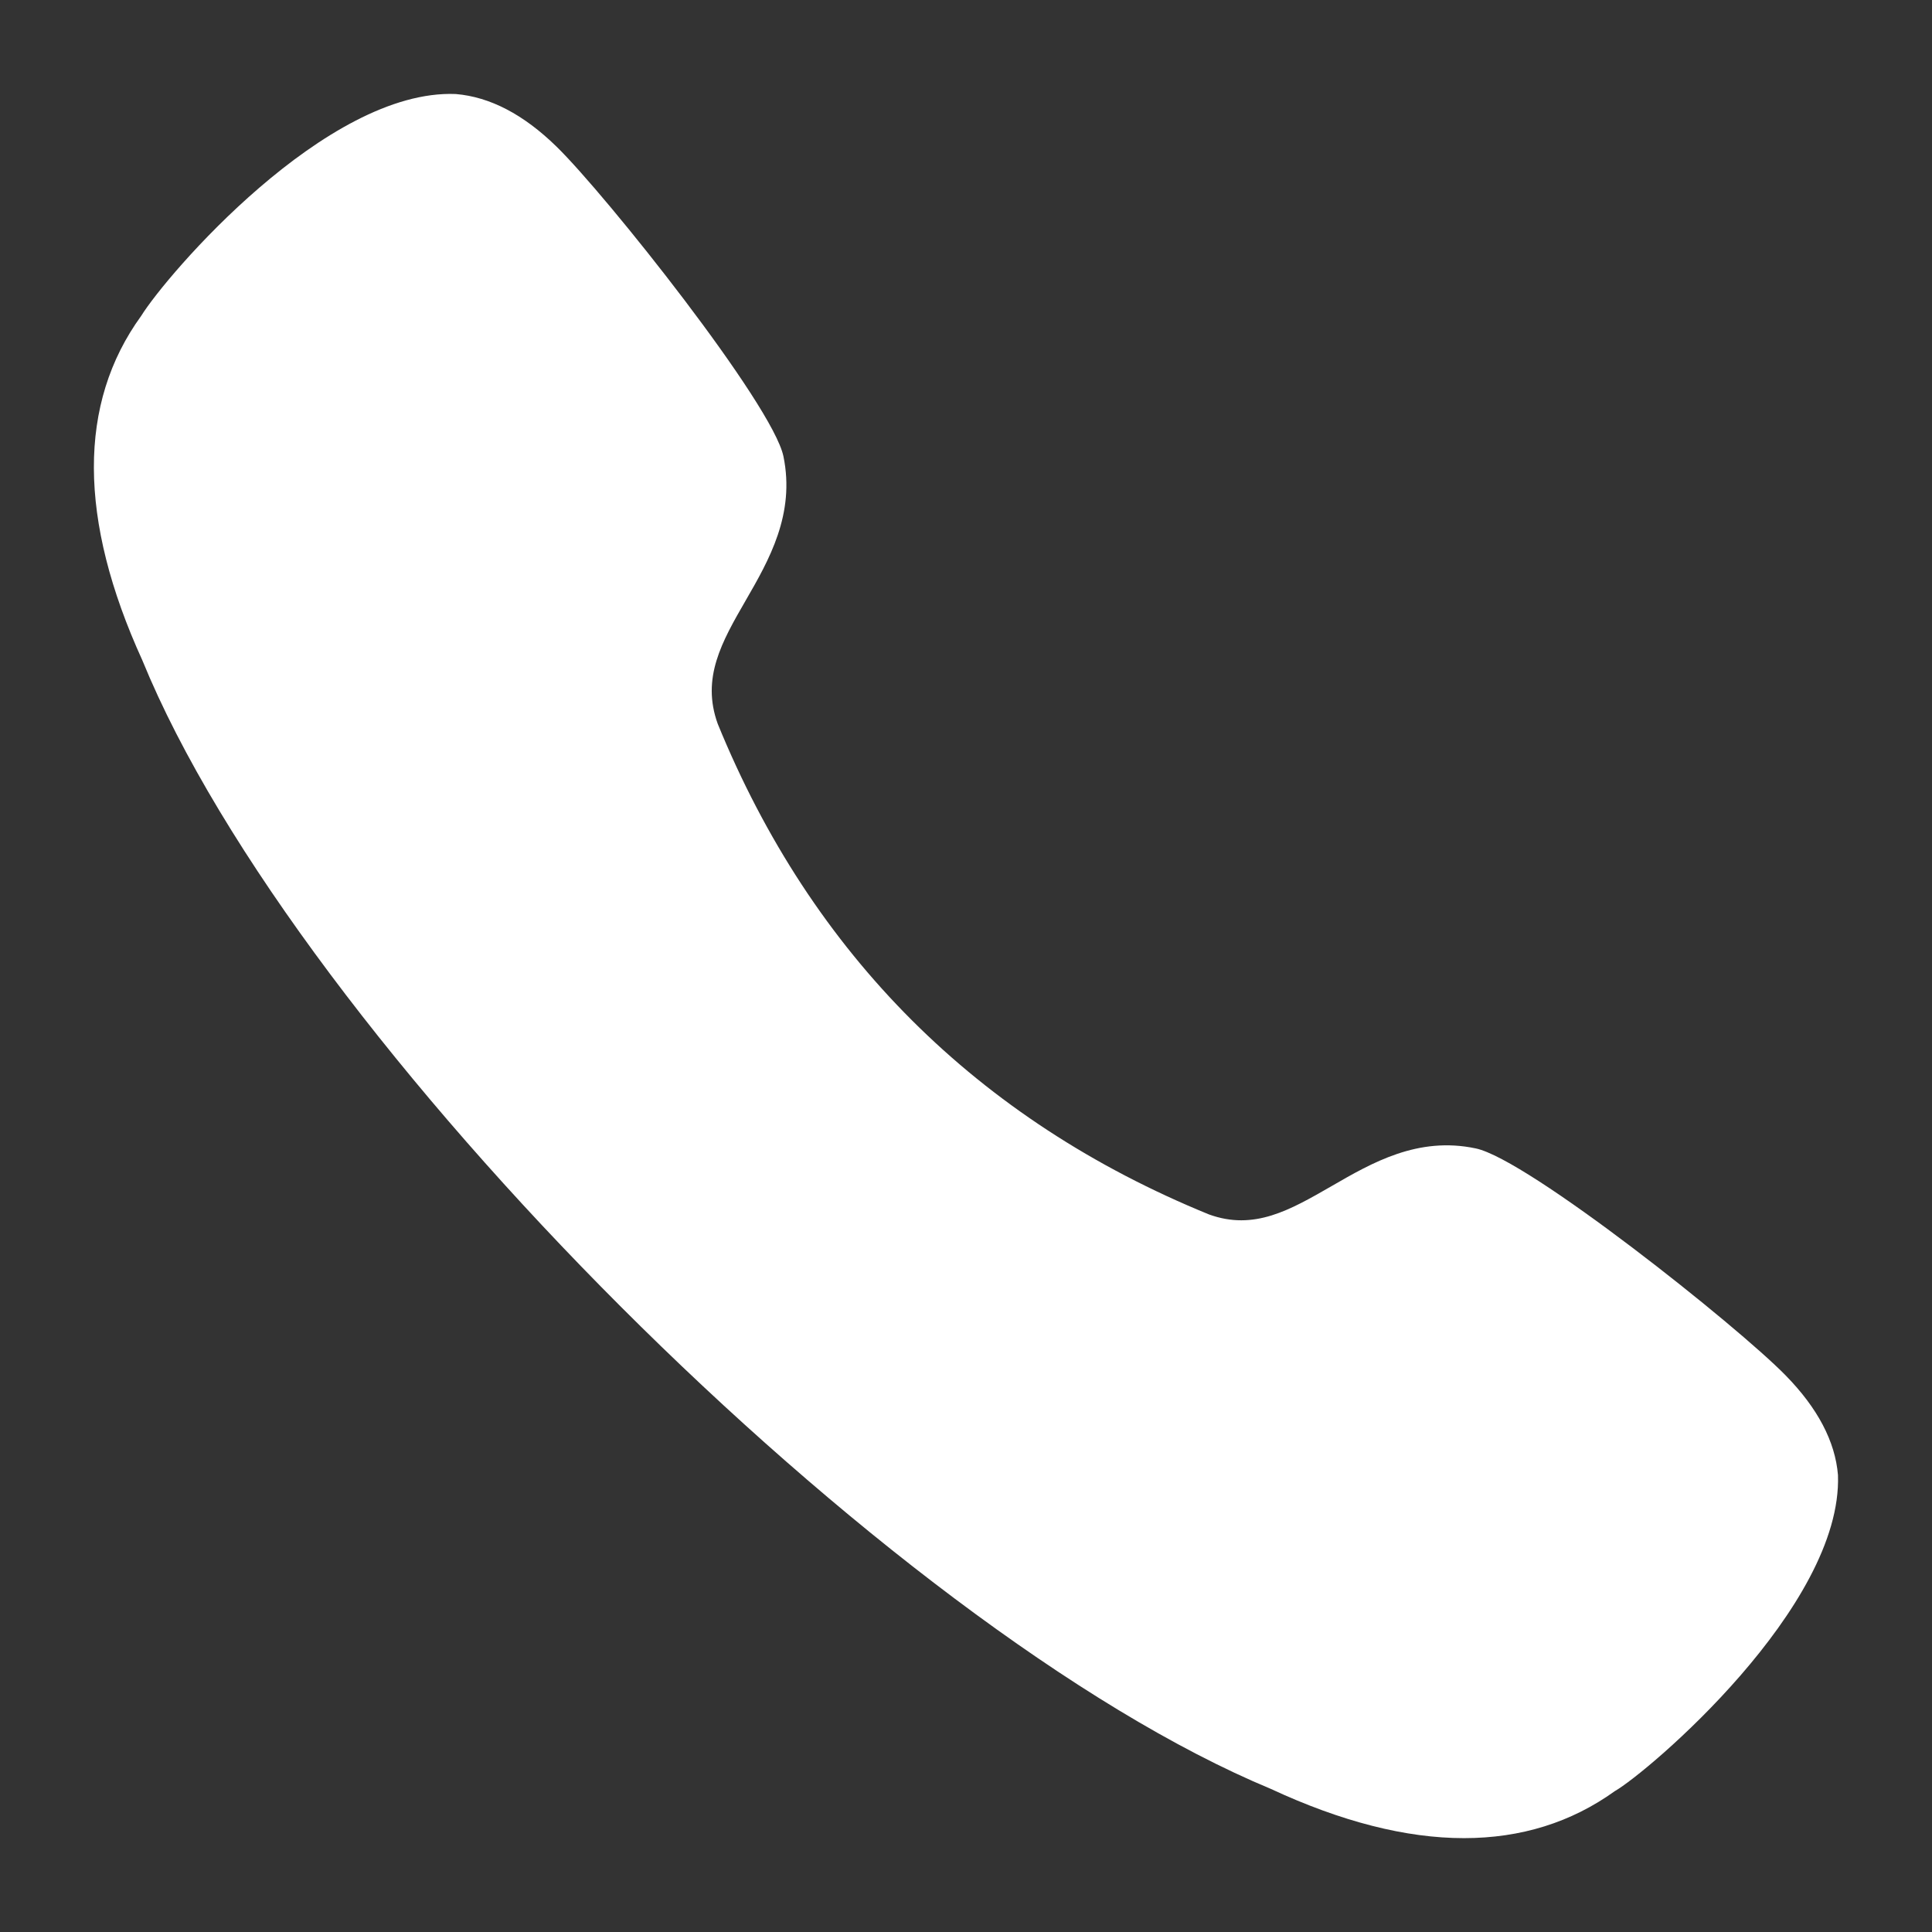 <svg width="12" height="12" viewBox="0 0 12 12" fill="none" xmlns="http://www.w3.org/2000/svg">
<rect x="0" y="0" width="12" height="12" fill="#333333" stroke="none"/>
<path d="M11.091 8.543C10.79 8.235 9.489 7.2 9.166 7.133C8.807 7.057 8.522 7.222 8.271 7.367C8.012 7.516 7.79 7.645 7.509 7.543C6.071 6.956 5.043 5.929 4.458 4.496C4.355 4.211 4.483 3.987 4.632 3.729C4.777 3.478 4.94 3.193 4.866 2.834C4.798 2.511 3.764 1.21 3.456 0.91C3.252 0.711 3.044 0.602 2.831 0.584C2.027 0.551 1.035 1.707 0.877 1.962C0.483 2.505 0.485 3.226 0.884 4.101C1.844 6.452 5.515 10.122 7.893 11.111C8.332 11.315 8.733 11.417 9.093 11.417C9.447 11.417 9.76 11.319 10.03 11.125C10.233 11.009 11.445 9.981 11.416 9.162C11.399 8.953 11.289 8.745 11.091 8.543Z" fill="white"/>
</svg>
